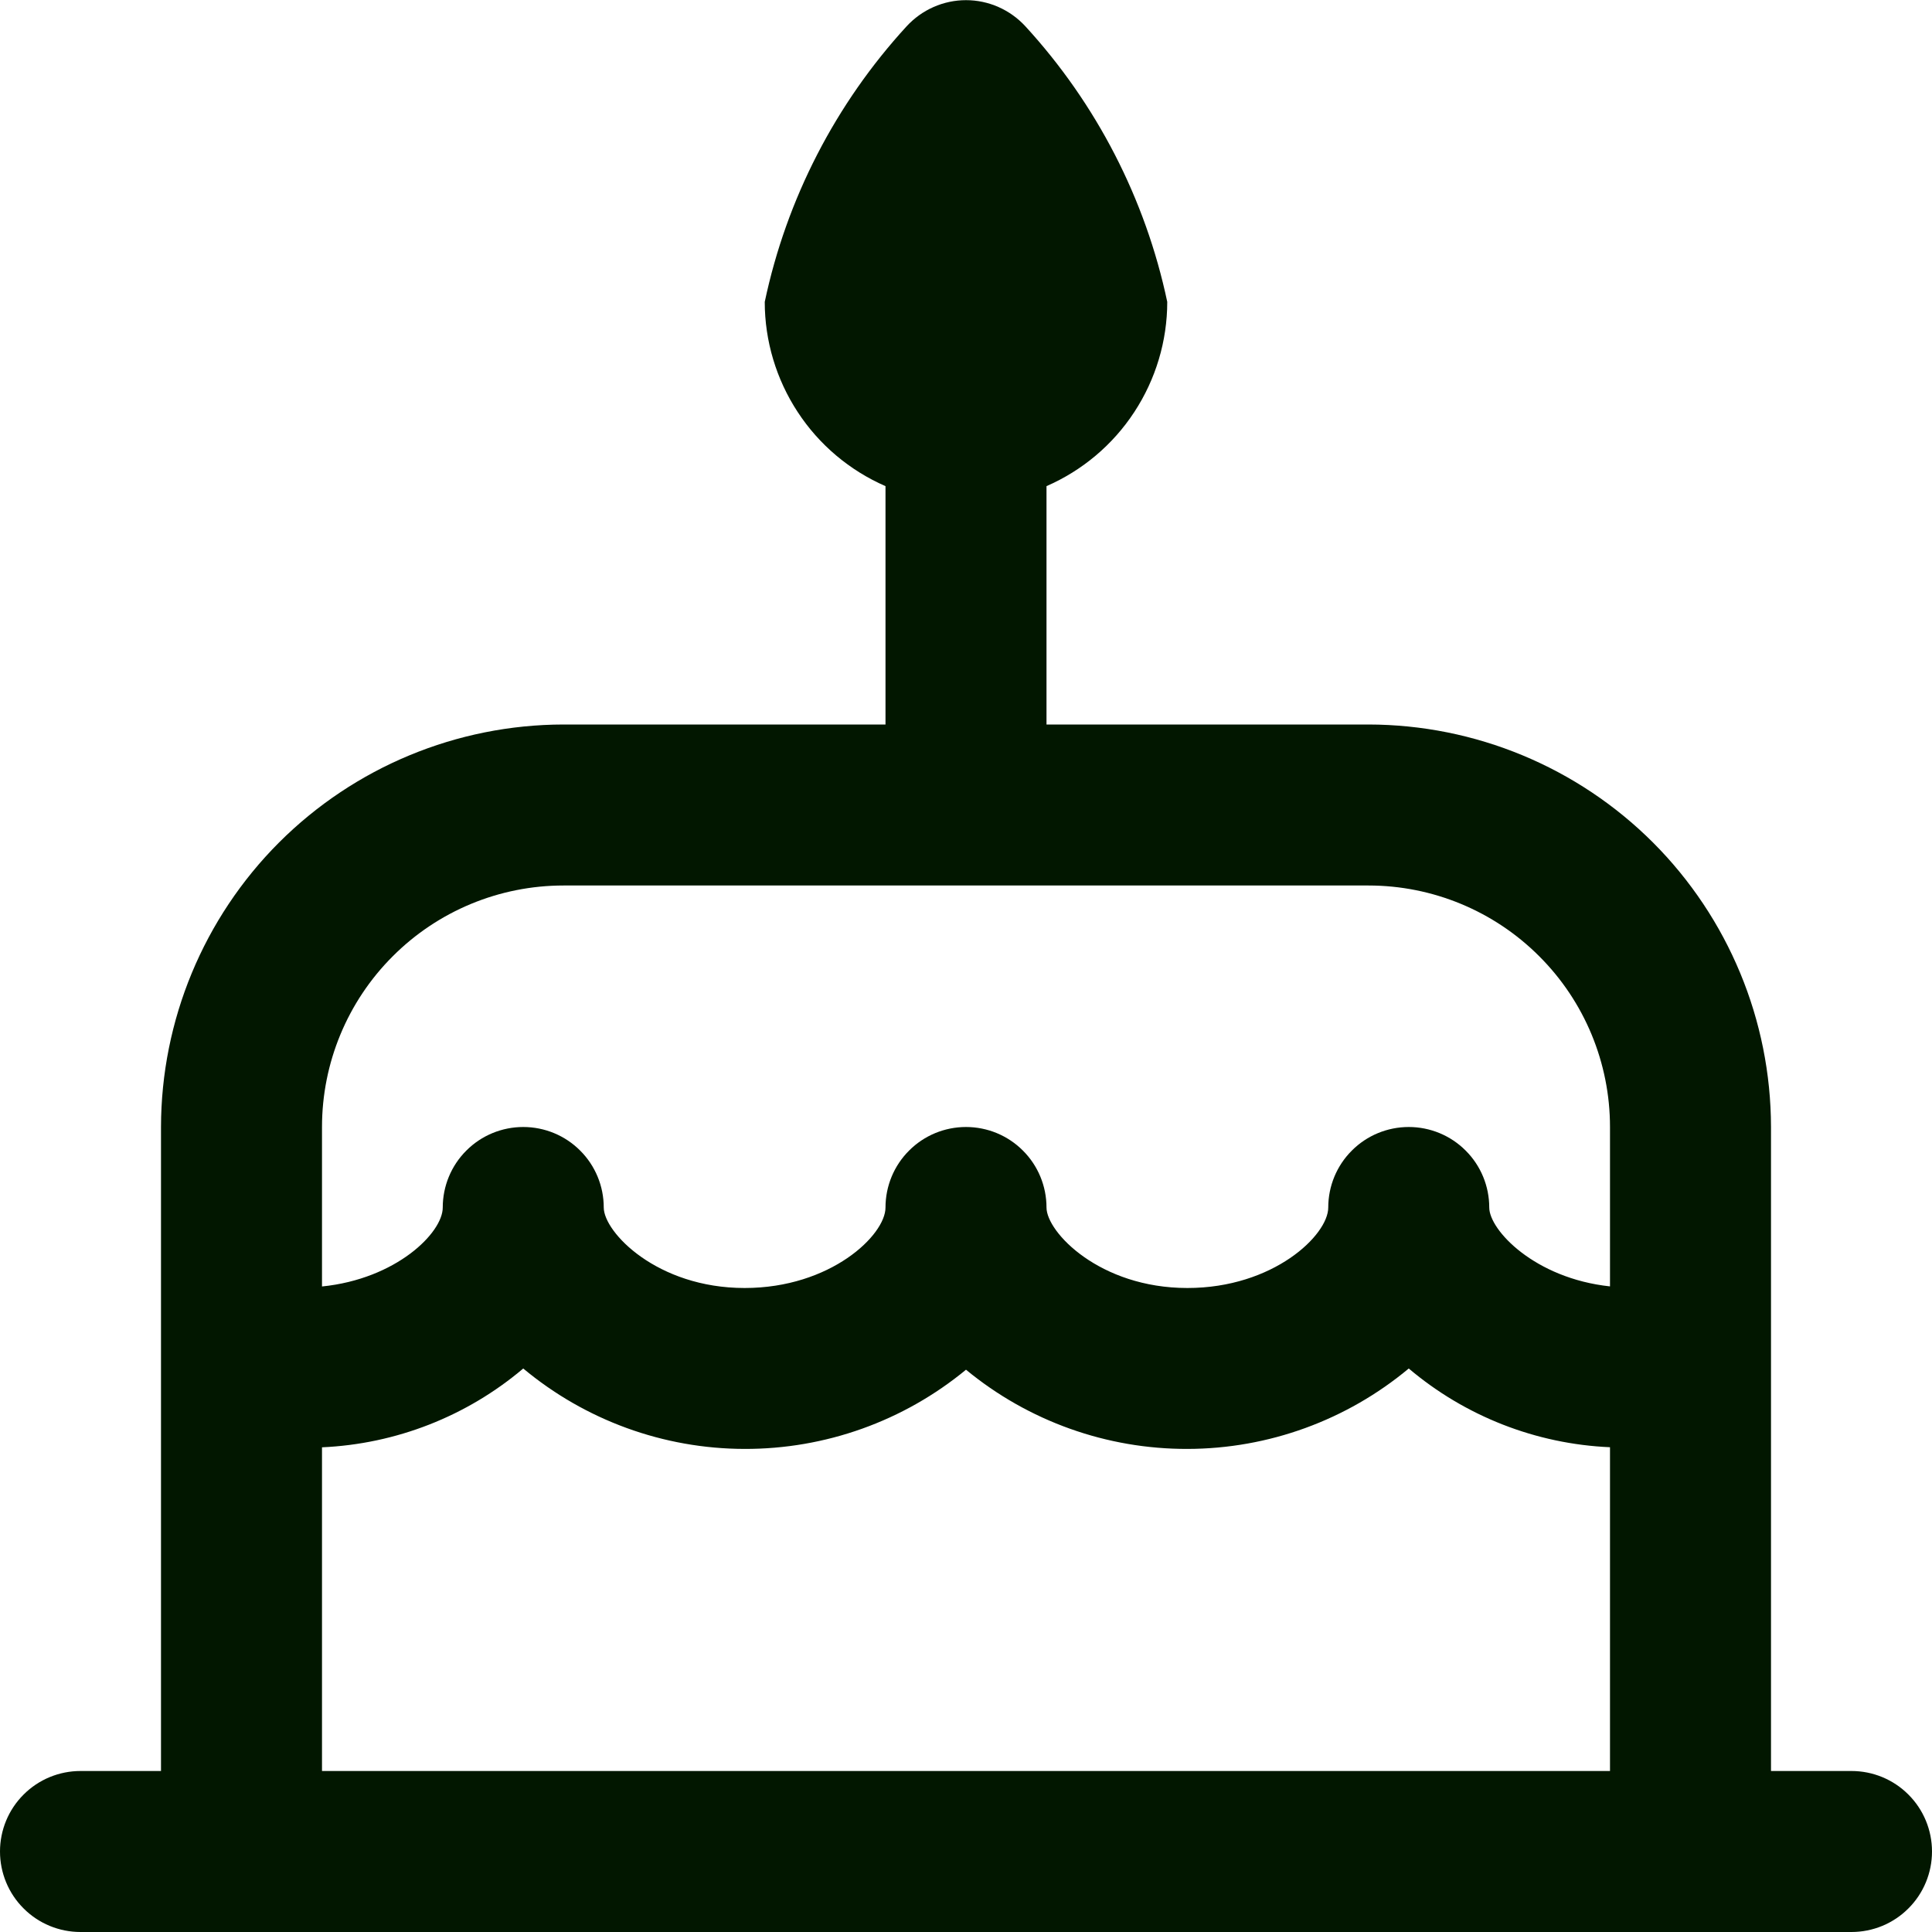 <svg width="24" height="24" viewBox="0 0 24 24" fill="none" xmlns="http://www.w3.org/2000/svg">
<g clip-path="url(#clip0_195_76398)">
<path d="M23 22H22V14C21.998 12.675 21.471 11.404 20.534 10.466C19.596 9.529 18.326 9.002 17 9H13V6.039C13.445 5.845 13.825 5.525 14.091 5.118C14.357 4.712 14.5 4.236 14.5 3.75C14.23 2.472 13.621 1.29 12.738 0.327C12.644 0.225 12.53 0.143 12.403 0.087C12.276 0.031 12.139 0.002 12 0.002C11.861 0.002 11.724 0.031 11.597 0.087C11.47 0.143 11.356 0.225 11.262 0.327C10.379 1.29 9.77 2.472 9.5 3.75C9.5 4.236 9.643 4.712 9.909 5.118C10.175 5.525 10.555 5.845 11 6.039V9H7C5.674 9.002 4.404 9.529 3.466 10.466C2.529 11.404 2.002 12.675 2 14V22H1C0.735 22 0.48 22.105 0.293 22.293C0.105 22.48 0 22.735 0 23C0 23.265 0.105 23.52 0.293 23.707C0.48 23.895 0.735 24 1 24H23C23.265 24 23.52 23.895 23.707 23.707C23.895 23.52 24 23.265 24 23C24 22.735 23.895 22.48 23.707 22.293C23.52 22.105 23.265 22 23 22ZM7 11H17C17.796 11 18.559 11.316 19.121 11.879C19.684 12.441 20 13.204 20 14V15.98C19.064 15.88 18.5 15.28 18.5 15C18.5 14.735 18.395 14.48 18.207 14.293C18.02 14.105 17.765 14 17.5 14C17.235 14 16.98 14.105 16.793 14.293C16.605 14.48 16.5 14.735 16.5 15C16.5 15.343 15.818 16 14.75 16C13.661 16 13 15.306 13 15C13 14.735 12.895 14.48 12.707 14.293C12.52 14.105 12.265 14 12 14C11.735 14 11.48 14.105 11.293 14.293C11.105 14.48 11 14.735 11 15C11 15.343 10.318 16 9.25 16C8.161 16 7.5 15.306 7.5 15C7.5 14.735 7.395 14.48 7.207 14.293C7.02 14.105 6.765 14 6.5 14C6.235 14 5.98 14.105 5.793 14.293C5.605 14.48 5.5 14.735 5.5 15C5.5 15.315 4.921 15.888 4 15.981V14C4 13.204 4.316 12.441 4.879 11.879C5.441 11.316 6.204 11 7 11ZM4 17.979C4.919 17.938 5.798 17.594 6.5 17C7.271 17.643 8.243 17.997 9.247 17.999C10.252 18.002 11.225 17.654 12 17.015C12.775 17.654 13.748 18.002 14.753 17.999C15.757 17.997 16.729 17.643 17.5 17C18.202 17.594 19.081 17.938 20 17.978V22H4V17.979Z" fill="#021700"/>
</g>
<defs>
<clipPath id="clip0_195_76398">
<rect width="24" height="24" fill="white"/>
</clipPath>
</defs>
</svg>
